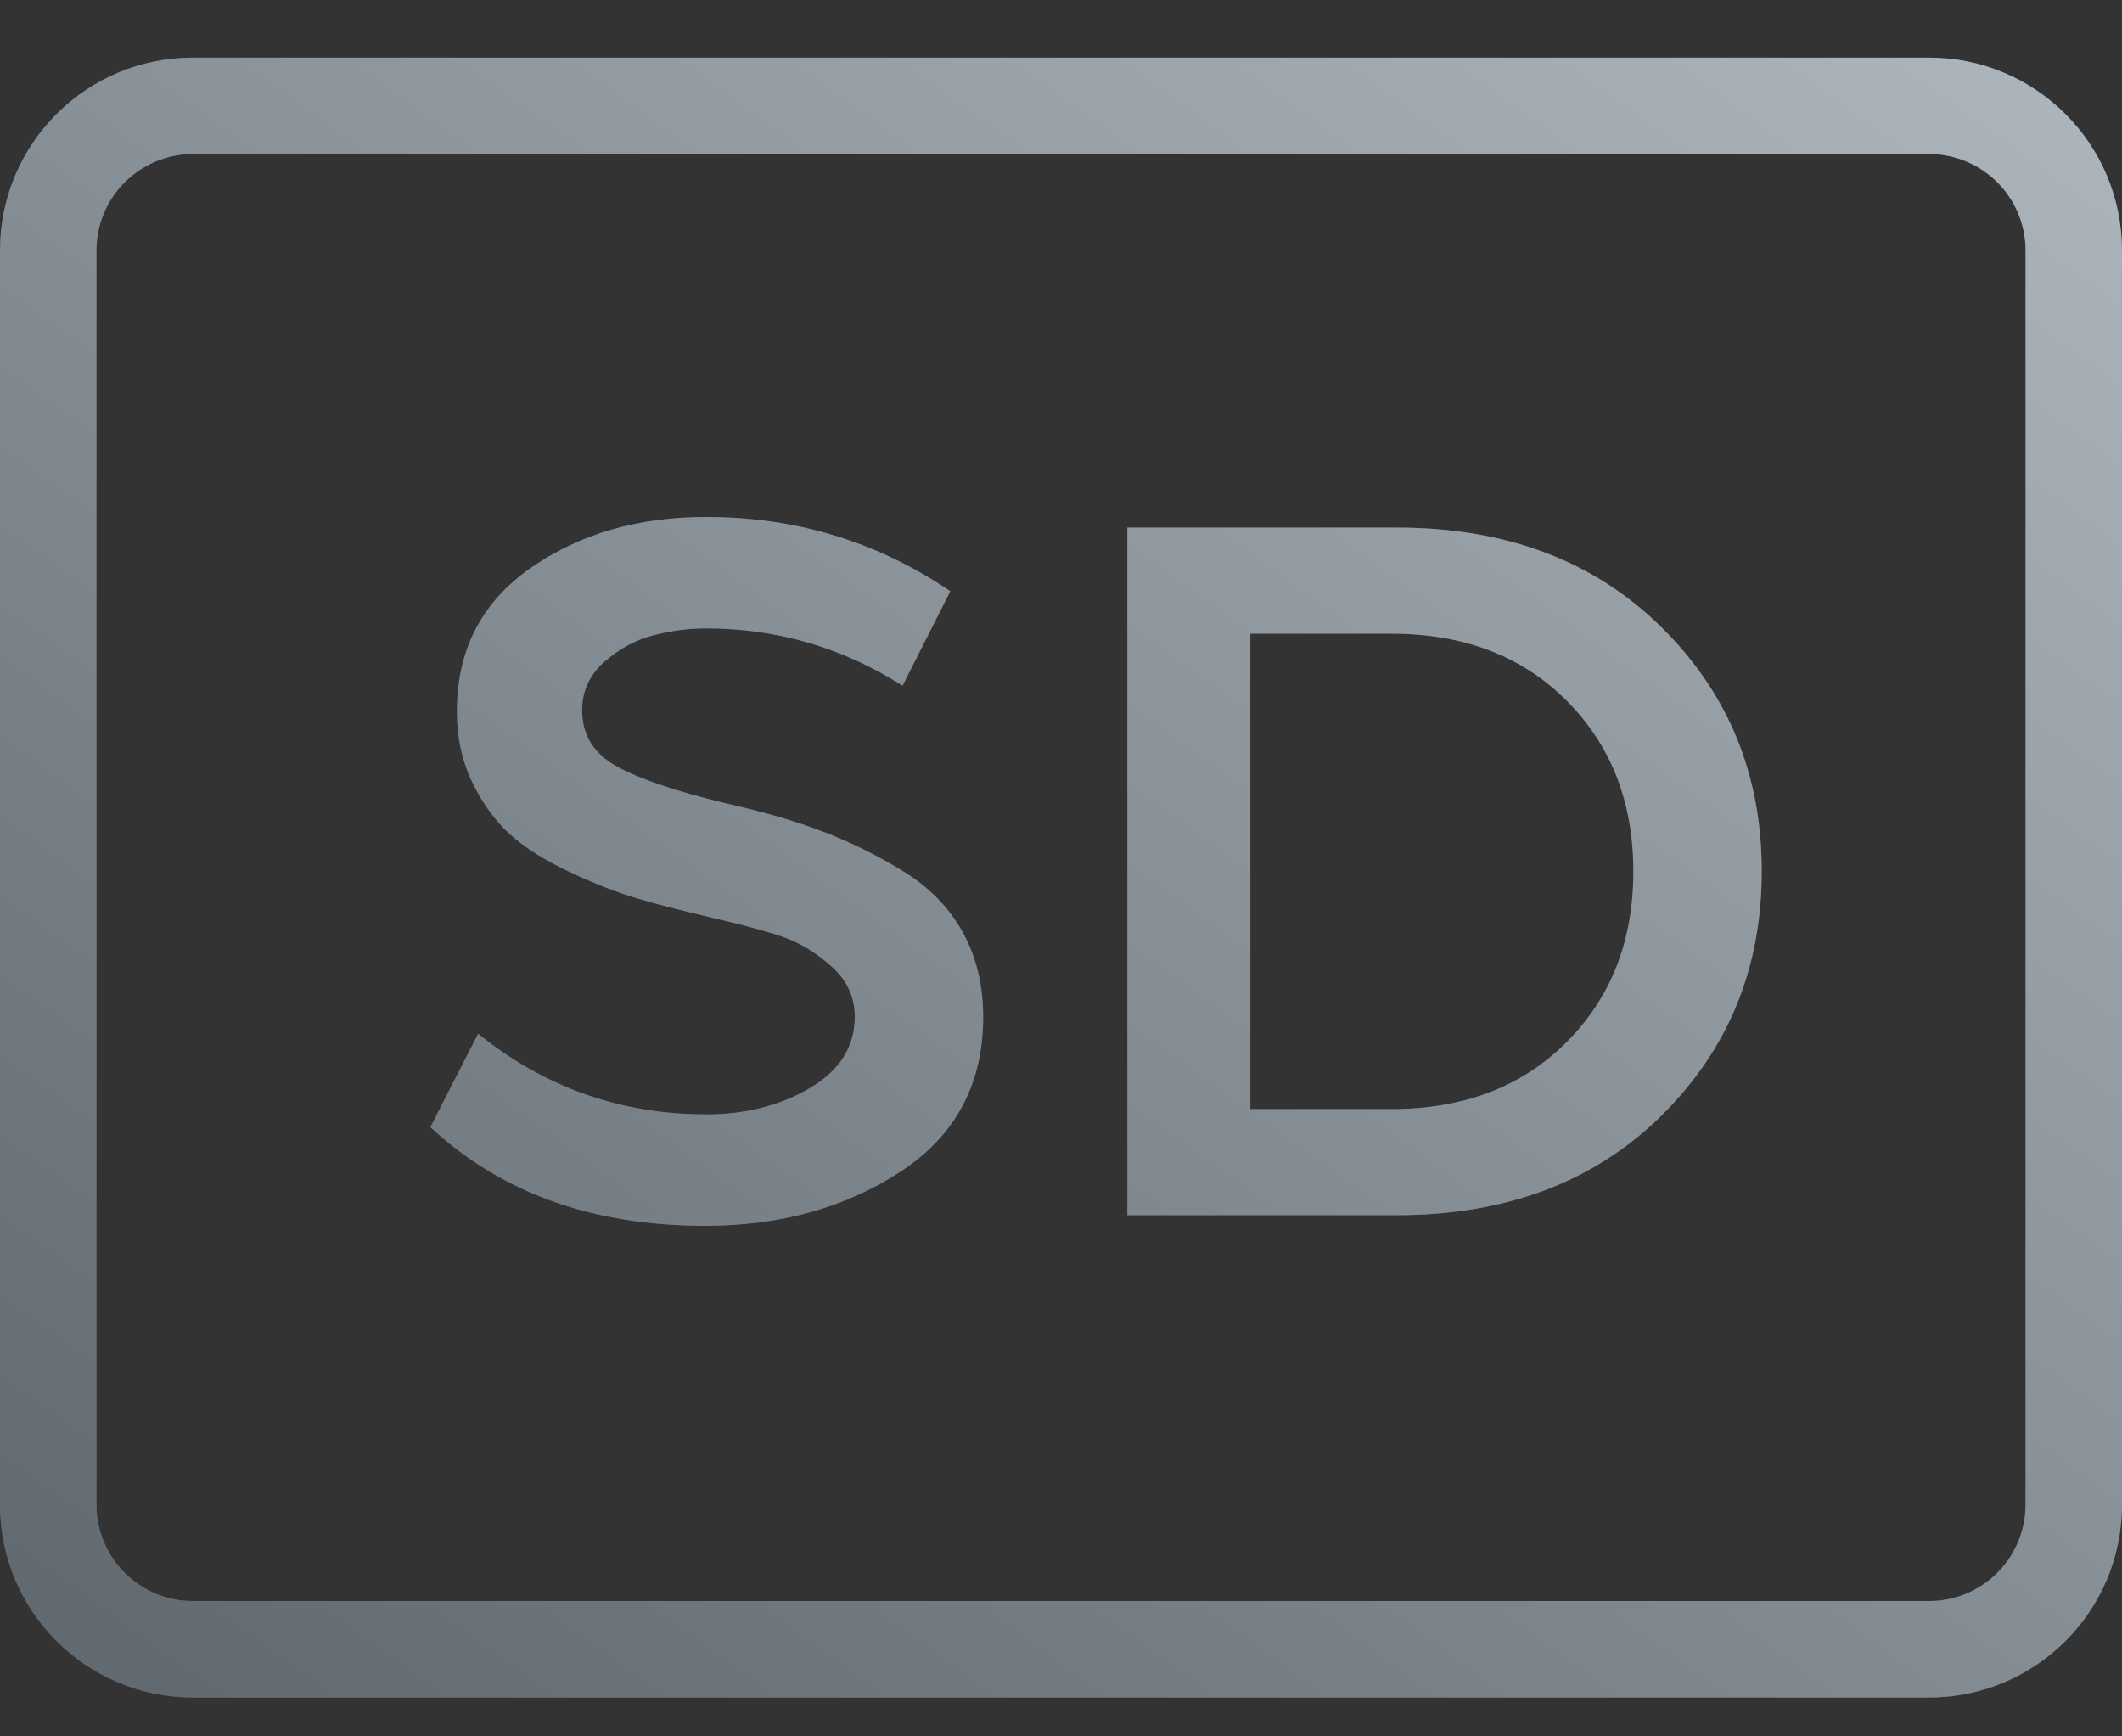 <?xml version="1.0" encoding="UTF-8" standalone="no"?>
<svg width="22px" height="18px" viewBox="0 0 22 18" version="1.1" xmlns="http://www.w3.org/2000/svg" xmlns:xlink="http://www.w3.org/1999/xlink">
    <rect x="0" y="0" width="22" height="18" fill="#333333" stroke="none"/>
    <!-- Generator: Sketch 48.2 (47327) - http://www.bohemiancoding.com/sketch -->
    <title>SD-badge</title>
    <desc>Created with Sketch.</desc>
    <defs>
        <linearGradient x1="100%" y1="-6.14%" x2="-55.132%" y2="157.75%" id="linearGradient-1">
            <stop stop-color="#FFFFFF" stop-opacity="0.5" offset="0%"></stop>
            <stop stop-color="#000000" stop-opacity="0.5" offset="100%"></stop>
        </linearGradient>
        <path d="M2,1 C1.448,1 1,1.448 1,2 L1,15 C1,15.552 1.448,16 2,16 L20,16 C20.552,16 21,15.552 21,15 L21,2 C21,1.448 20.552,1 20,1 L2,1 Z M2,0 L20,0 C21.105,-4.4408921e-16 22,0.895 22,2 L22,15 C22,16.105 21.105,17 20,17 L2,17 C0.895,17 0,16.105 0,15 L0,2 C0,0.895 0.895,0 2,0 Z M4.462,11.087 L4.957,10.119 C5.646,10.676 6.435,10.955 7.322,10.955 C7.733,10.955 8.092,10.863 8.4,10.68 C8.708,10.497 8.862,10.251 8.862,9.943 C8.862,9.738 8.781,9.563 8.62,9.421 C8.459,9.277 8.294,9.177 8.125,9.118 C7.956,9.059 7.714,8.993 7.399,8.92 C7.084,8.847 6.82,8.779 6.607,8.716 C6.394,8.654 6.16,8.562 5.903,8.441 C5.646,8.32 5.441,8.19 5.287,8.051 C5.133,7.912 5.003,7.732 4.896,7.512 C4.79,7.292 4.737,7.046 4.737,6.775 C4.737,6.144 4.99,5.651 5.496,5.295 C6.002,4.94 6.611,4.762 7.322,4.762 C8.253,4.762 9.097,5.019 9.852,5.532 L9.357,6.511 C8.734,6.115 8.055,5.917 7.322,5.917 C7.139,5.917 6.955,5.941 6.772,5.989 C6.589,6.036 6.42,6.128 6.266,6.263 C6.112,6.399 6.035,6.566 6.035,6.764 C6.035,7.021 6.154,7.215 6.393,7.347 C6.631,7.479 7.01,7.607 7.531,7.732 C7.92,7.82 8.253,7.917 8.532,8.024 C8.811,8.13 9.086,8.265 9.357,8.431 C9.628,8.595 9.835,8.806 9.979,9.063 C10.121,9.32 10.193,9.613 10.193,9.943 C10.193,10.64 9.907,11.175 9.335,11.549 C8.763,11.923 8.088,12.11 7.311,12.11 C6.145,12.11 5.195,11.769 4.462,11.087 Z M11.688,12 L11.688,4.872 L14.482,4.872 C15.611,4.872 16.524,5.215 17.221,5.901 C17.917,6.586 18.265,7.431 18.265,8.436 C18.265,9.441 17.917,10.286 17.221,10.972 C16.524,11.657 15.611,12 14.482,12 L11.688,12 Z M12.963,10.9 L14.427,10.9 C15.175,10.9 15.78,10.669 16.241,10.207 C16.703,9.745 16.934,9.155 16.934,8.436 C16.934,7.717 16.703,7.127 16.241,6.665 C15.78,6.203 15.175,5.972 14.427,5.972 L12.963,5.972 L12.963,10.9 Z" id="path-2"></path>
    </defs>
    <g id="001---MC---Home---No-Clientes" stroke="none" stroke-width="1" fill="none" fill-rule="evenodd" transform="translate(-672, -1449)">
        <g id="Section-2---transaccional" transform="translate(0, 1212)" fill-rule="nonzero">
            <g id="section-content" transform="translate(40, 52)">
                <g id="Cards---X3" transform="translate(0, 80)">
                    <g id="desktop/components/card/x3" transform="translate(411, 0)">
                        <g id="Group-6">
                            <g>
                                <g id="bullets" transform="translate(62, 101)">
                                    <g id="señales-SD" transform="translate(0, 0.597)">
                                        <g id="Group" transform="translate(159, 4)">
                                            <g id="SD-badge">
                                                <use fill="#637282" fill-rule="evenodd" xlink:href="#path-2"></use>
                                                <use fill="url(#linearGradient-1)" fill-rule="evenodd" xlink:href="#path-2"></use>
                                            </g>
                                        </g>
                                    </g>
                                </g>
                            </g>
                        </g>
                    </g>
                </g>
            </g>
        </g>
    </g>
</svg>